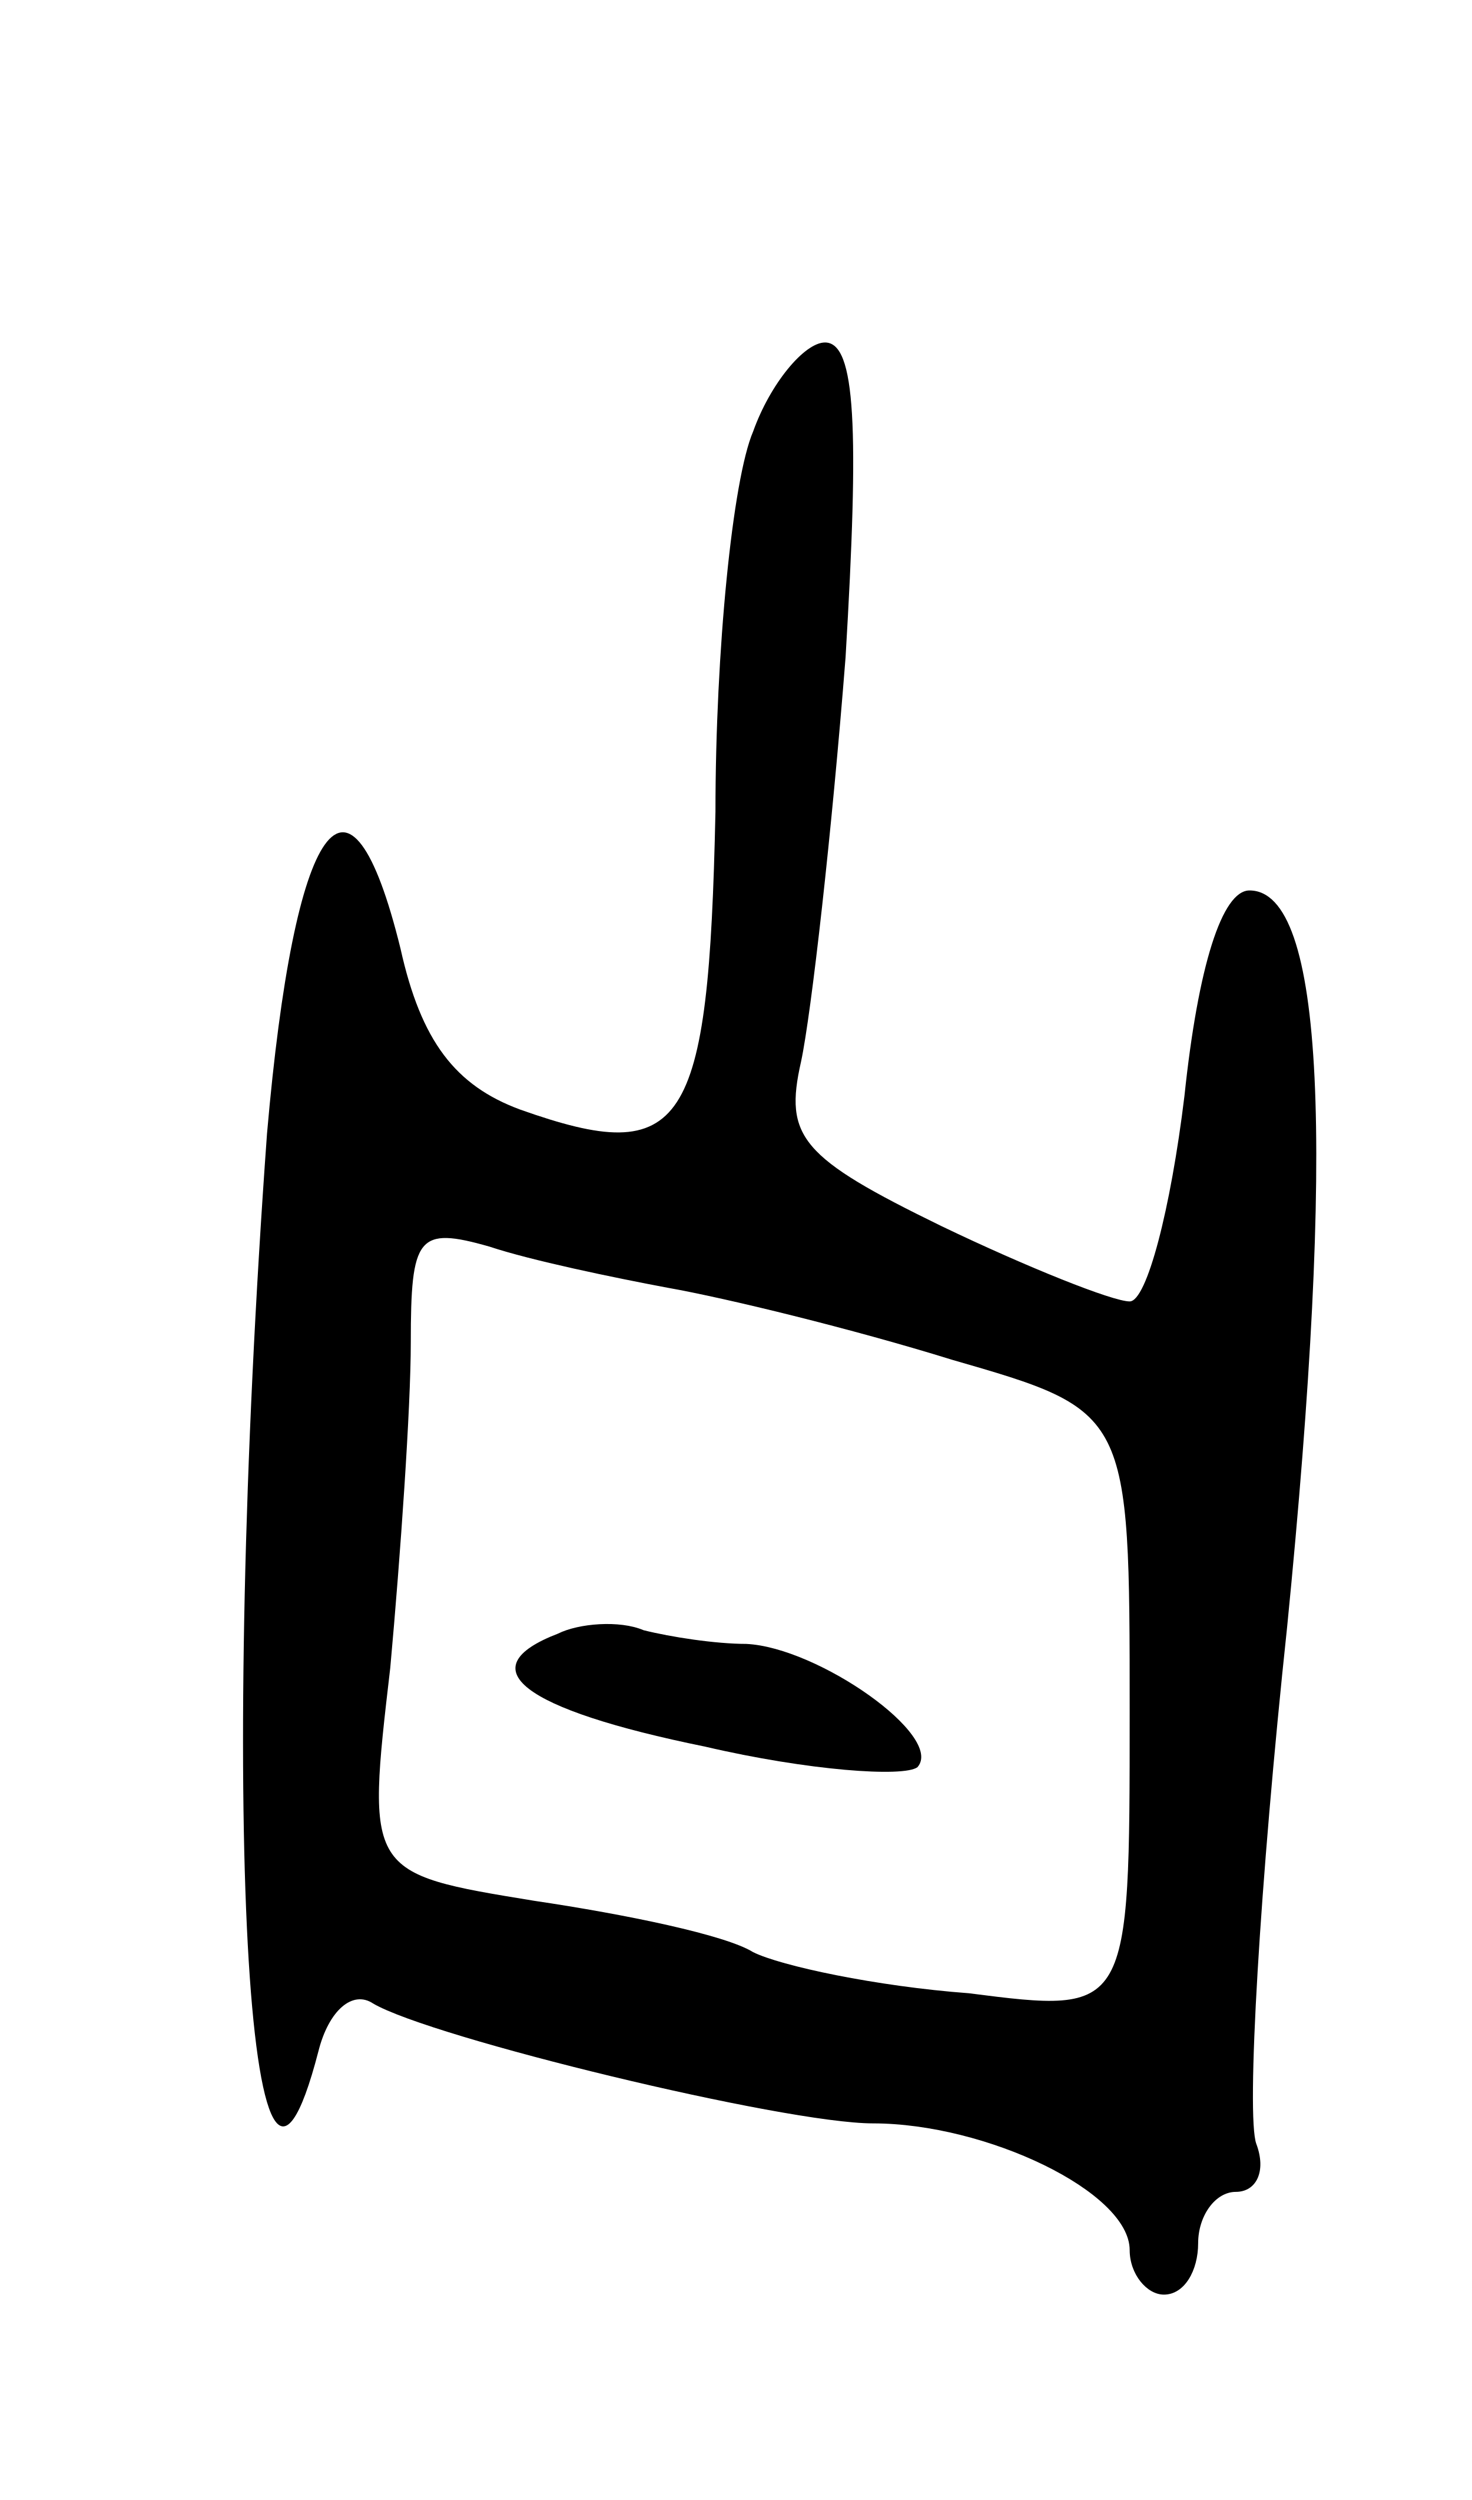 <svg version="1.0" xmlns="http://www.w3.org/2000/svg"
 width="43pt" height="73pt" viewBox="0 0 43 73"
 preserveAspectRatio="xMidYMid meet">
<g transform="translate(0,73) scale(0.1,-0.1)"
fill="#000000" stroke="none">
<path d="M220 604 c-6 -14 -11 -64 -11 -111 -2 -93 -9 -104 -57 -87 -19 7 -29
20 -35 47 -15 61 -31 38 -39 -54 -14 -193 -6 -349 15 -268 3 12 10 18 16 14
17 -10 120 -35 146 -35 33 0 75 -20 75 -37 0 -7 5 -13 10 -13 6 0 10 7 10 15
0 8 5 15 11 15 6 0 9 6 6 14 -3 8 1 76 9 151 14 141 11 215 -11 215 -8 0 -15
-22 -19 -60 -4 -33 -11 -60 -16 -60 -5 0 -30 10 -55 22 -41 20 -46 26 -41 48
3 14 9 67 13 118 4 67 3 92 -6 92 -6 0 -16 -12 -21 -26z m-25 -250 c17 -3 54
-12 83 -21 52 -15 52 -15 52 -103 0 -88 0 -88 -47 -82 -27 2 -55 8 -63 12 -8
5 -37 11 -64 15 -49 8 -49 8 -42 68 3 33 6 76 6 95 0 31 2 34 23 28 12 -4 36
-9 52 -12z"/>
<path d="M163 253 c-26 -10 -11 -22 43 -33 30 -7 58 -9 62 -6 8 9 -29 35 -50
36 -9 0 -22 2 -30 4 -7 3 -19 2 -25 -1z"/>
</g>
</svg>
